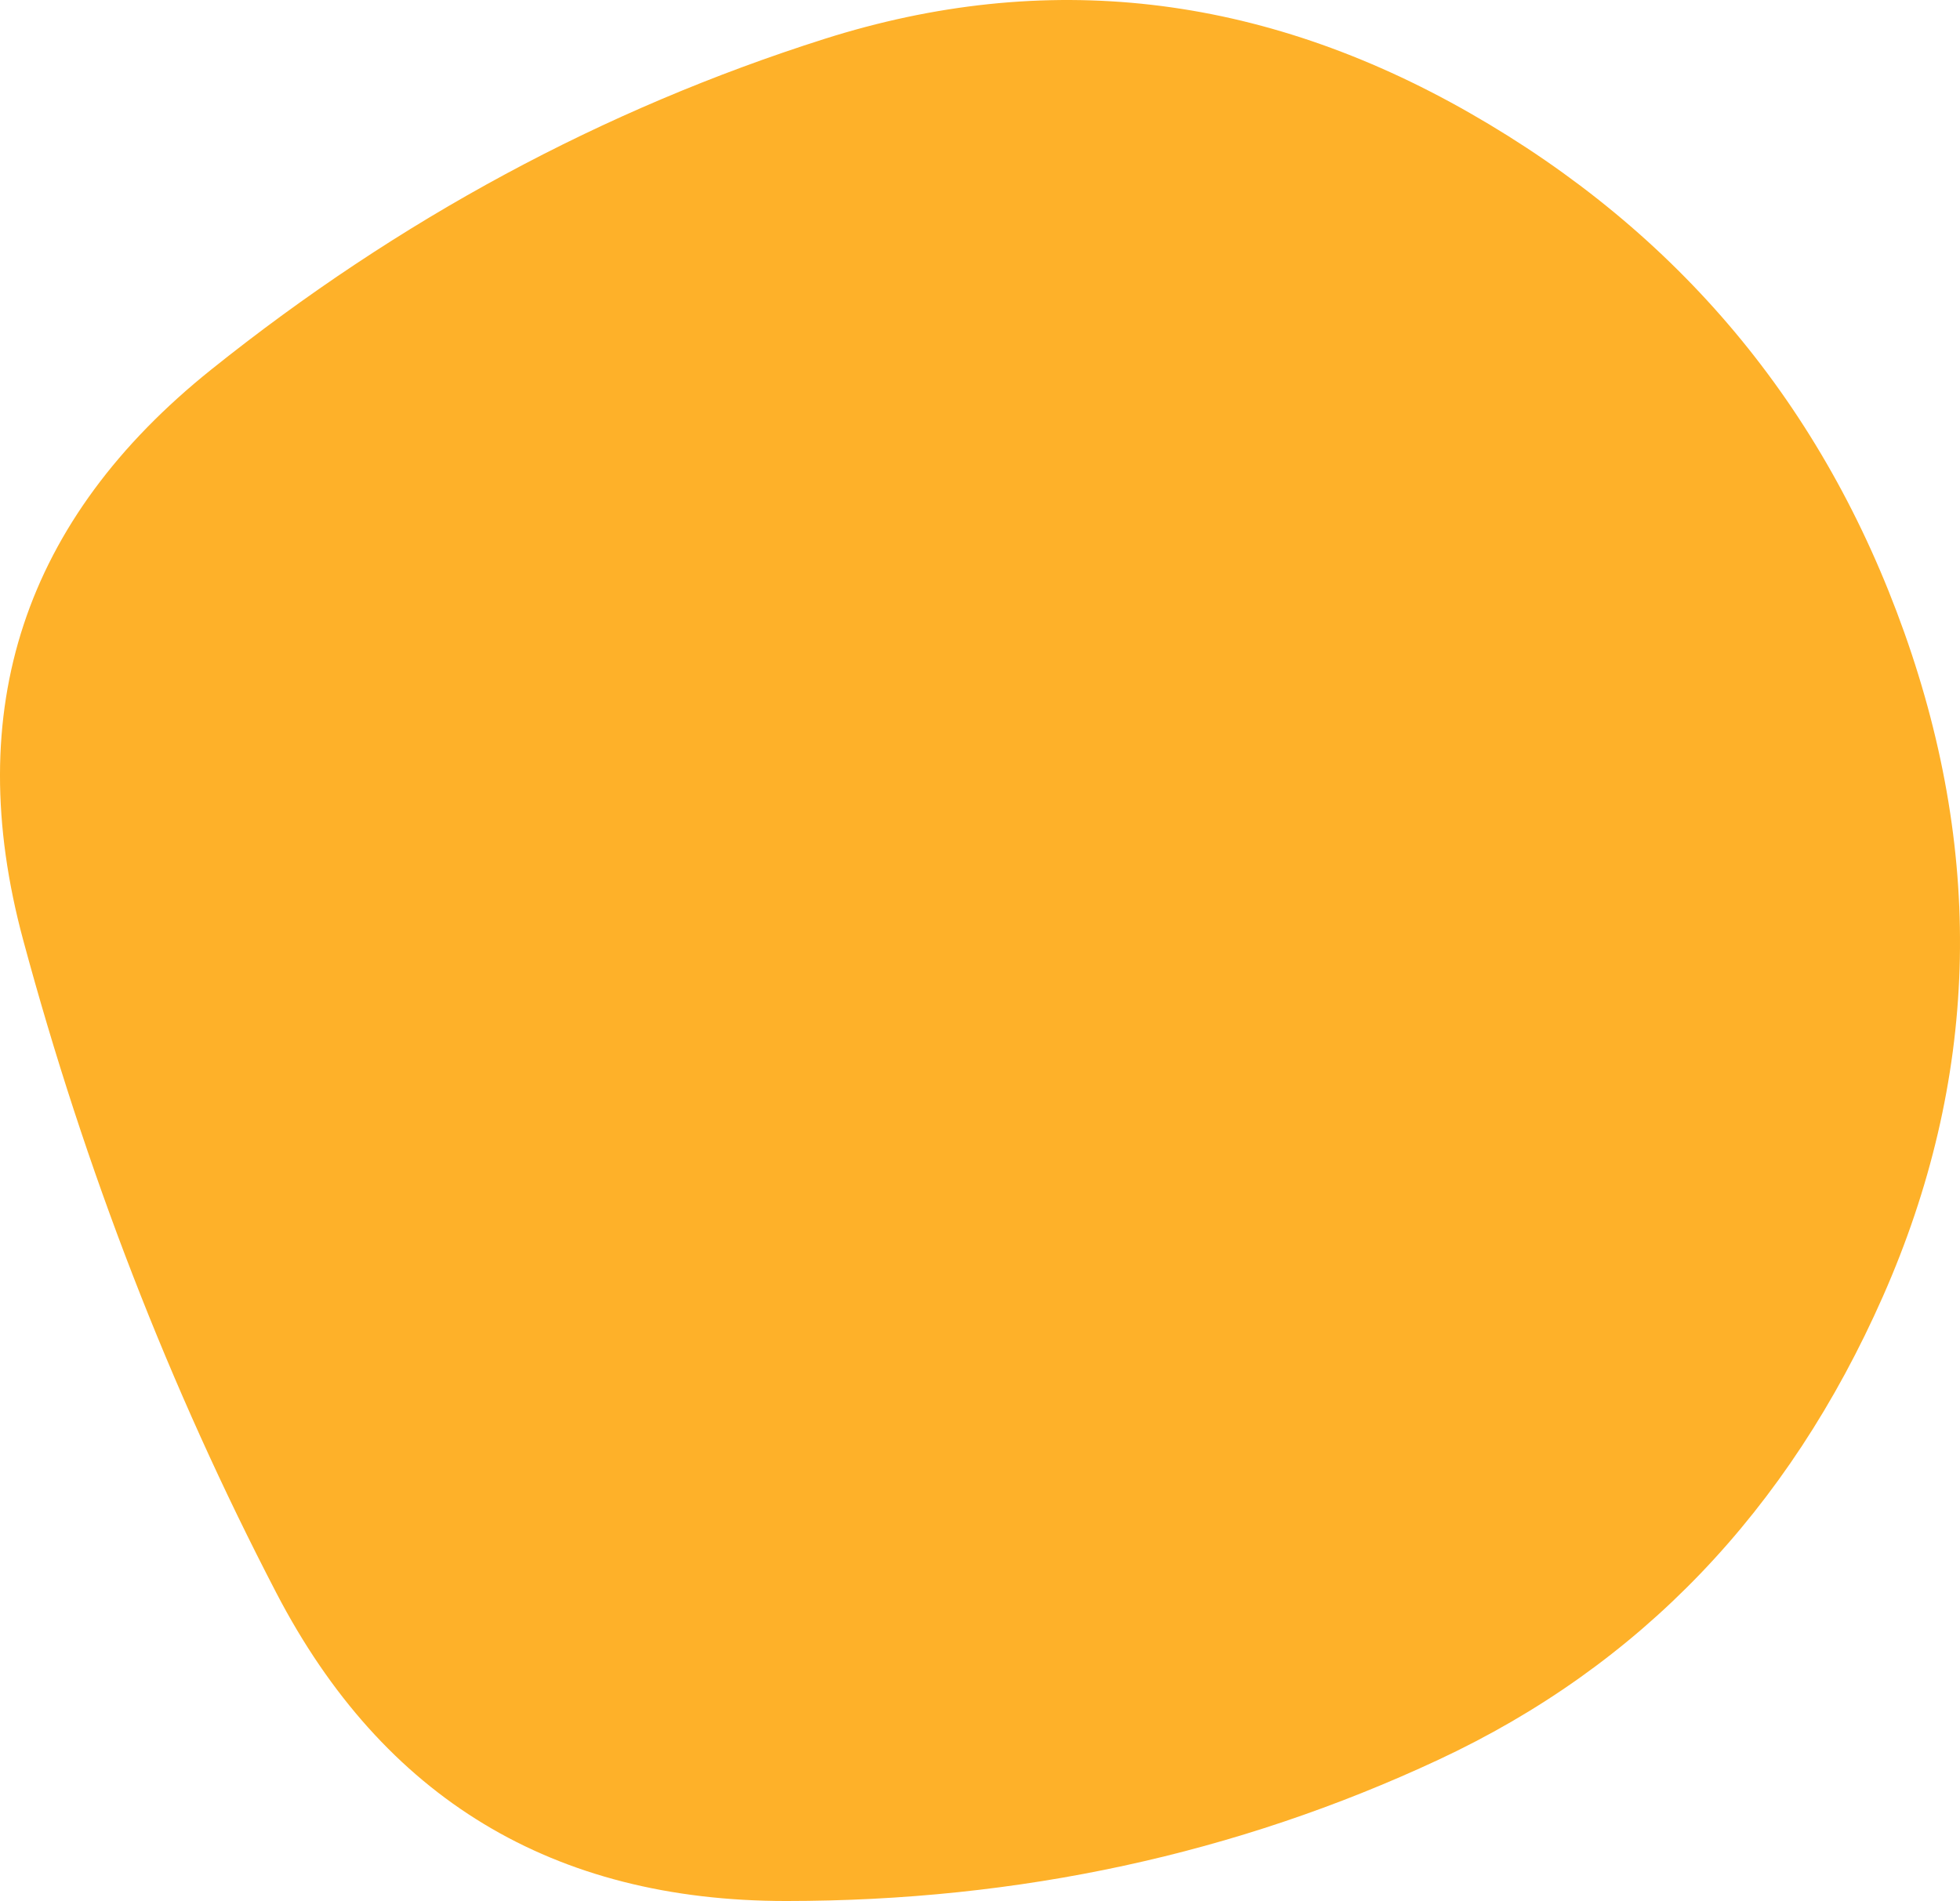 <svg xmlns="http://www.w3.org/2000/svg" width="874.63" height="848.394" viewBox="66.187 65.606 874.63 848.394"><defs><clipPath id="a"><path fill="currentColor" d="M906.5 644Q843 788 708 851t-291 63q-156 0-227.5-137.5T76.5 485q-41.5-154 84-254.5T434 83q148-47 288 33t194 232q54 152-9.5 296Z"/></clipPath></defs><g clip-path="url(#a)"><path fill="#FEB129" d="M906.5 644Q843 788 708 851t-291 63q-156 0-227.5-137.5T76.5 485q-41.5-154 84-254.5T434 83q148-47 288 33t194 232q54 152-9.5 296Z"/></g></svg>